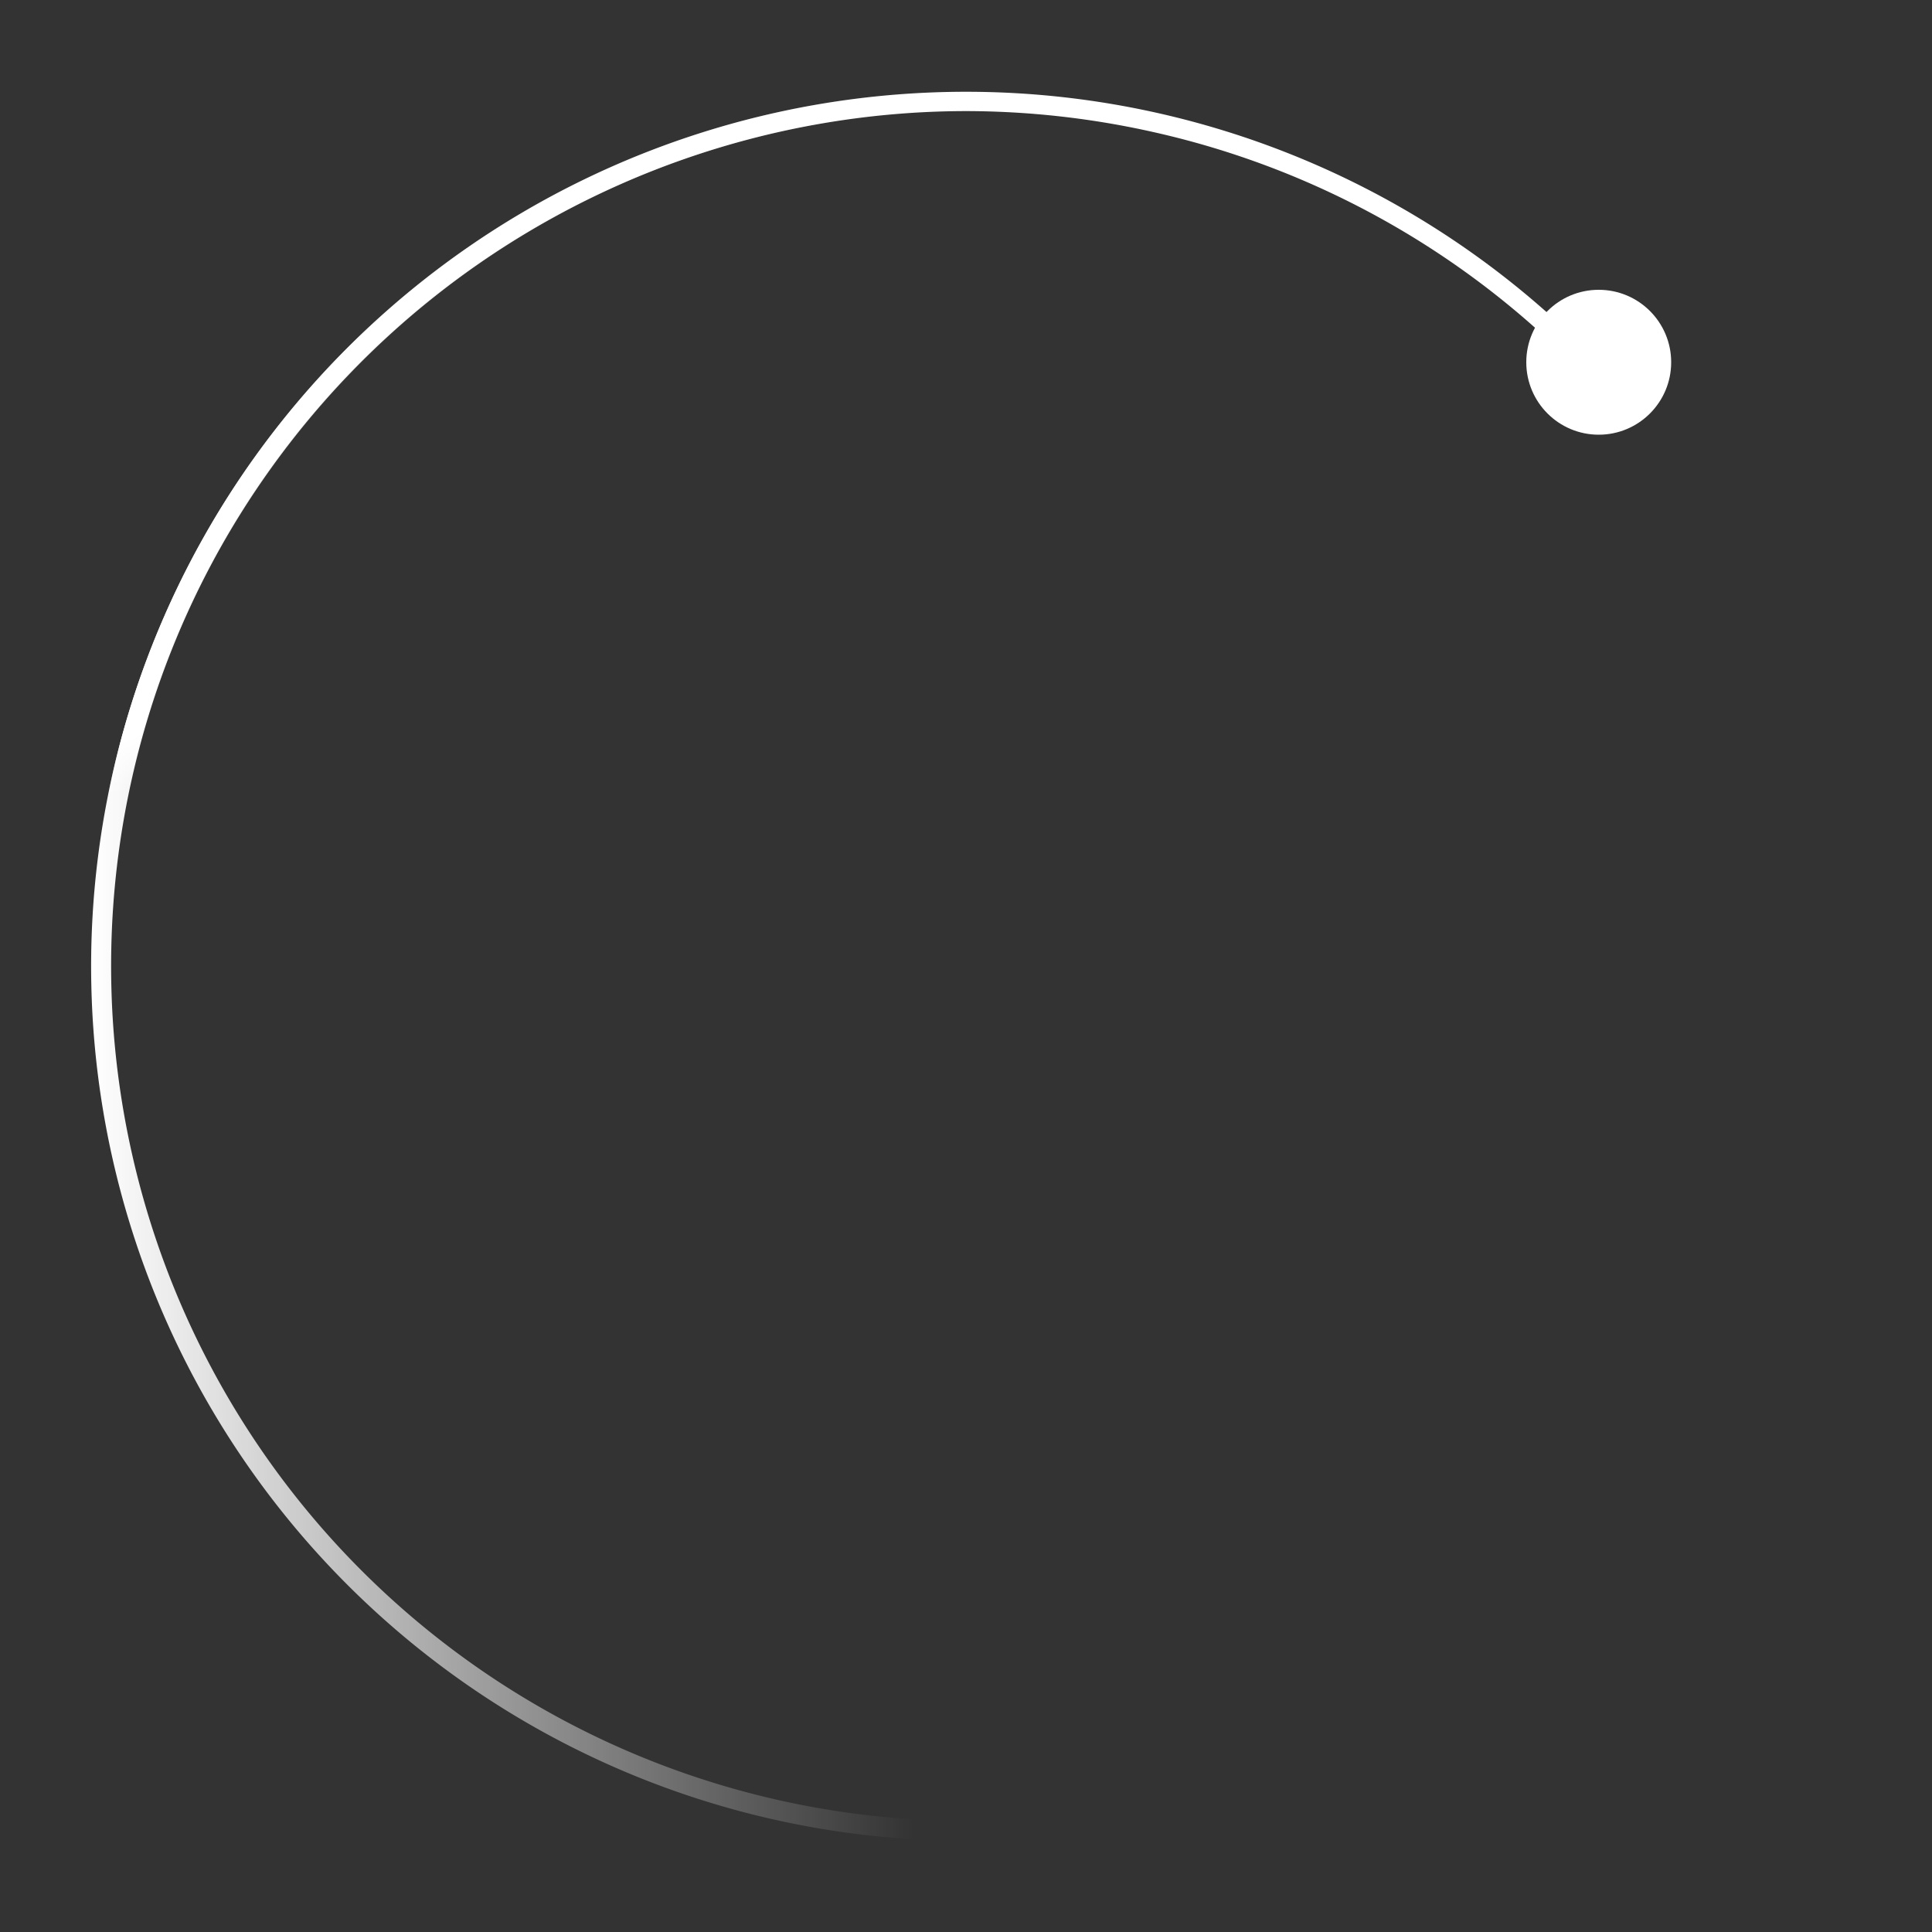 <svg id="图层_1" data-name="图层 1" xmlns="http://www.w3.org/2000/svg" xmlns:xlink="http://www.w3.org/1999/xlink" viewBox="0 0 400 400"><rect x="0" y="0" width="400" height="400" fill="#333333" stroke="none"/><defs><style>.cls-1{fill:url(#未命名的渐变_7);}.cls-2{fill:url(#未命名的渐变_11);}.cls-3{fill:#fff;}</style><linearGradient id="未命名的渐变_7" x1="18.96" y1="200" x2="381.04" y2="200" gradientUnits="userSpaceOnUse"><stop offset="0" stop-color="#fff"/><stop offset="0.47" stop-color="#fff" stop-opacity="0"/></linearGradient><linearGradient id="未命名的渐变_11" x1="153.14" y1="25.13" x2="246.86" y2="374.87" gradientUnits="userSpaceOnUse"><stop offset="0.25" stop-color="#fff"/><stop offset="0.28" stop-color="#fff" stop-opacity="0"/><stop offset="0.39" stop-color="#fff" stop-opacity="0"/><stop offset="1" stop-color="#fff" stop-opacity="0"/></linearGradient></defs><title>画板 1</title><path class="cls-1" d="M200.16,23A177,177,0,1,1,43.88,116.61,177.32,177.32,0,0,1,200.16,23m0-4a181.06,181.06,0,1,0,85.12,21.38A181,181,0,0,0,200.16,19Z"/><path class="cls-2" d="M199.83,23a178,178,0,0,1,39.26,4.41,176.93,176.93,0,0,1,70.65,311.51,176.54,176.54,0,0,1-148.83,33.75A176.93,176.93,0,0,1,90.26,61.12,177.69,177.69,0,0,1,199.83,23m0-4A181.16,181.16,0,1,0,240,23.47,181.07,181.07,0,0,0,199.83,19Z"/><circle class="cls-3" cx="331" cy="75" r="15"/></svg>